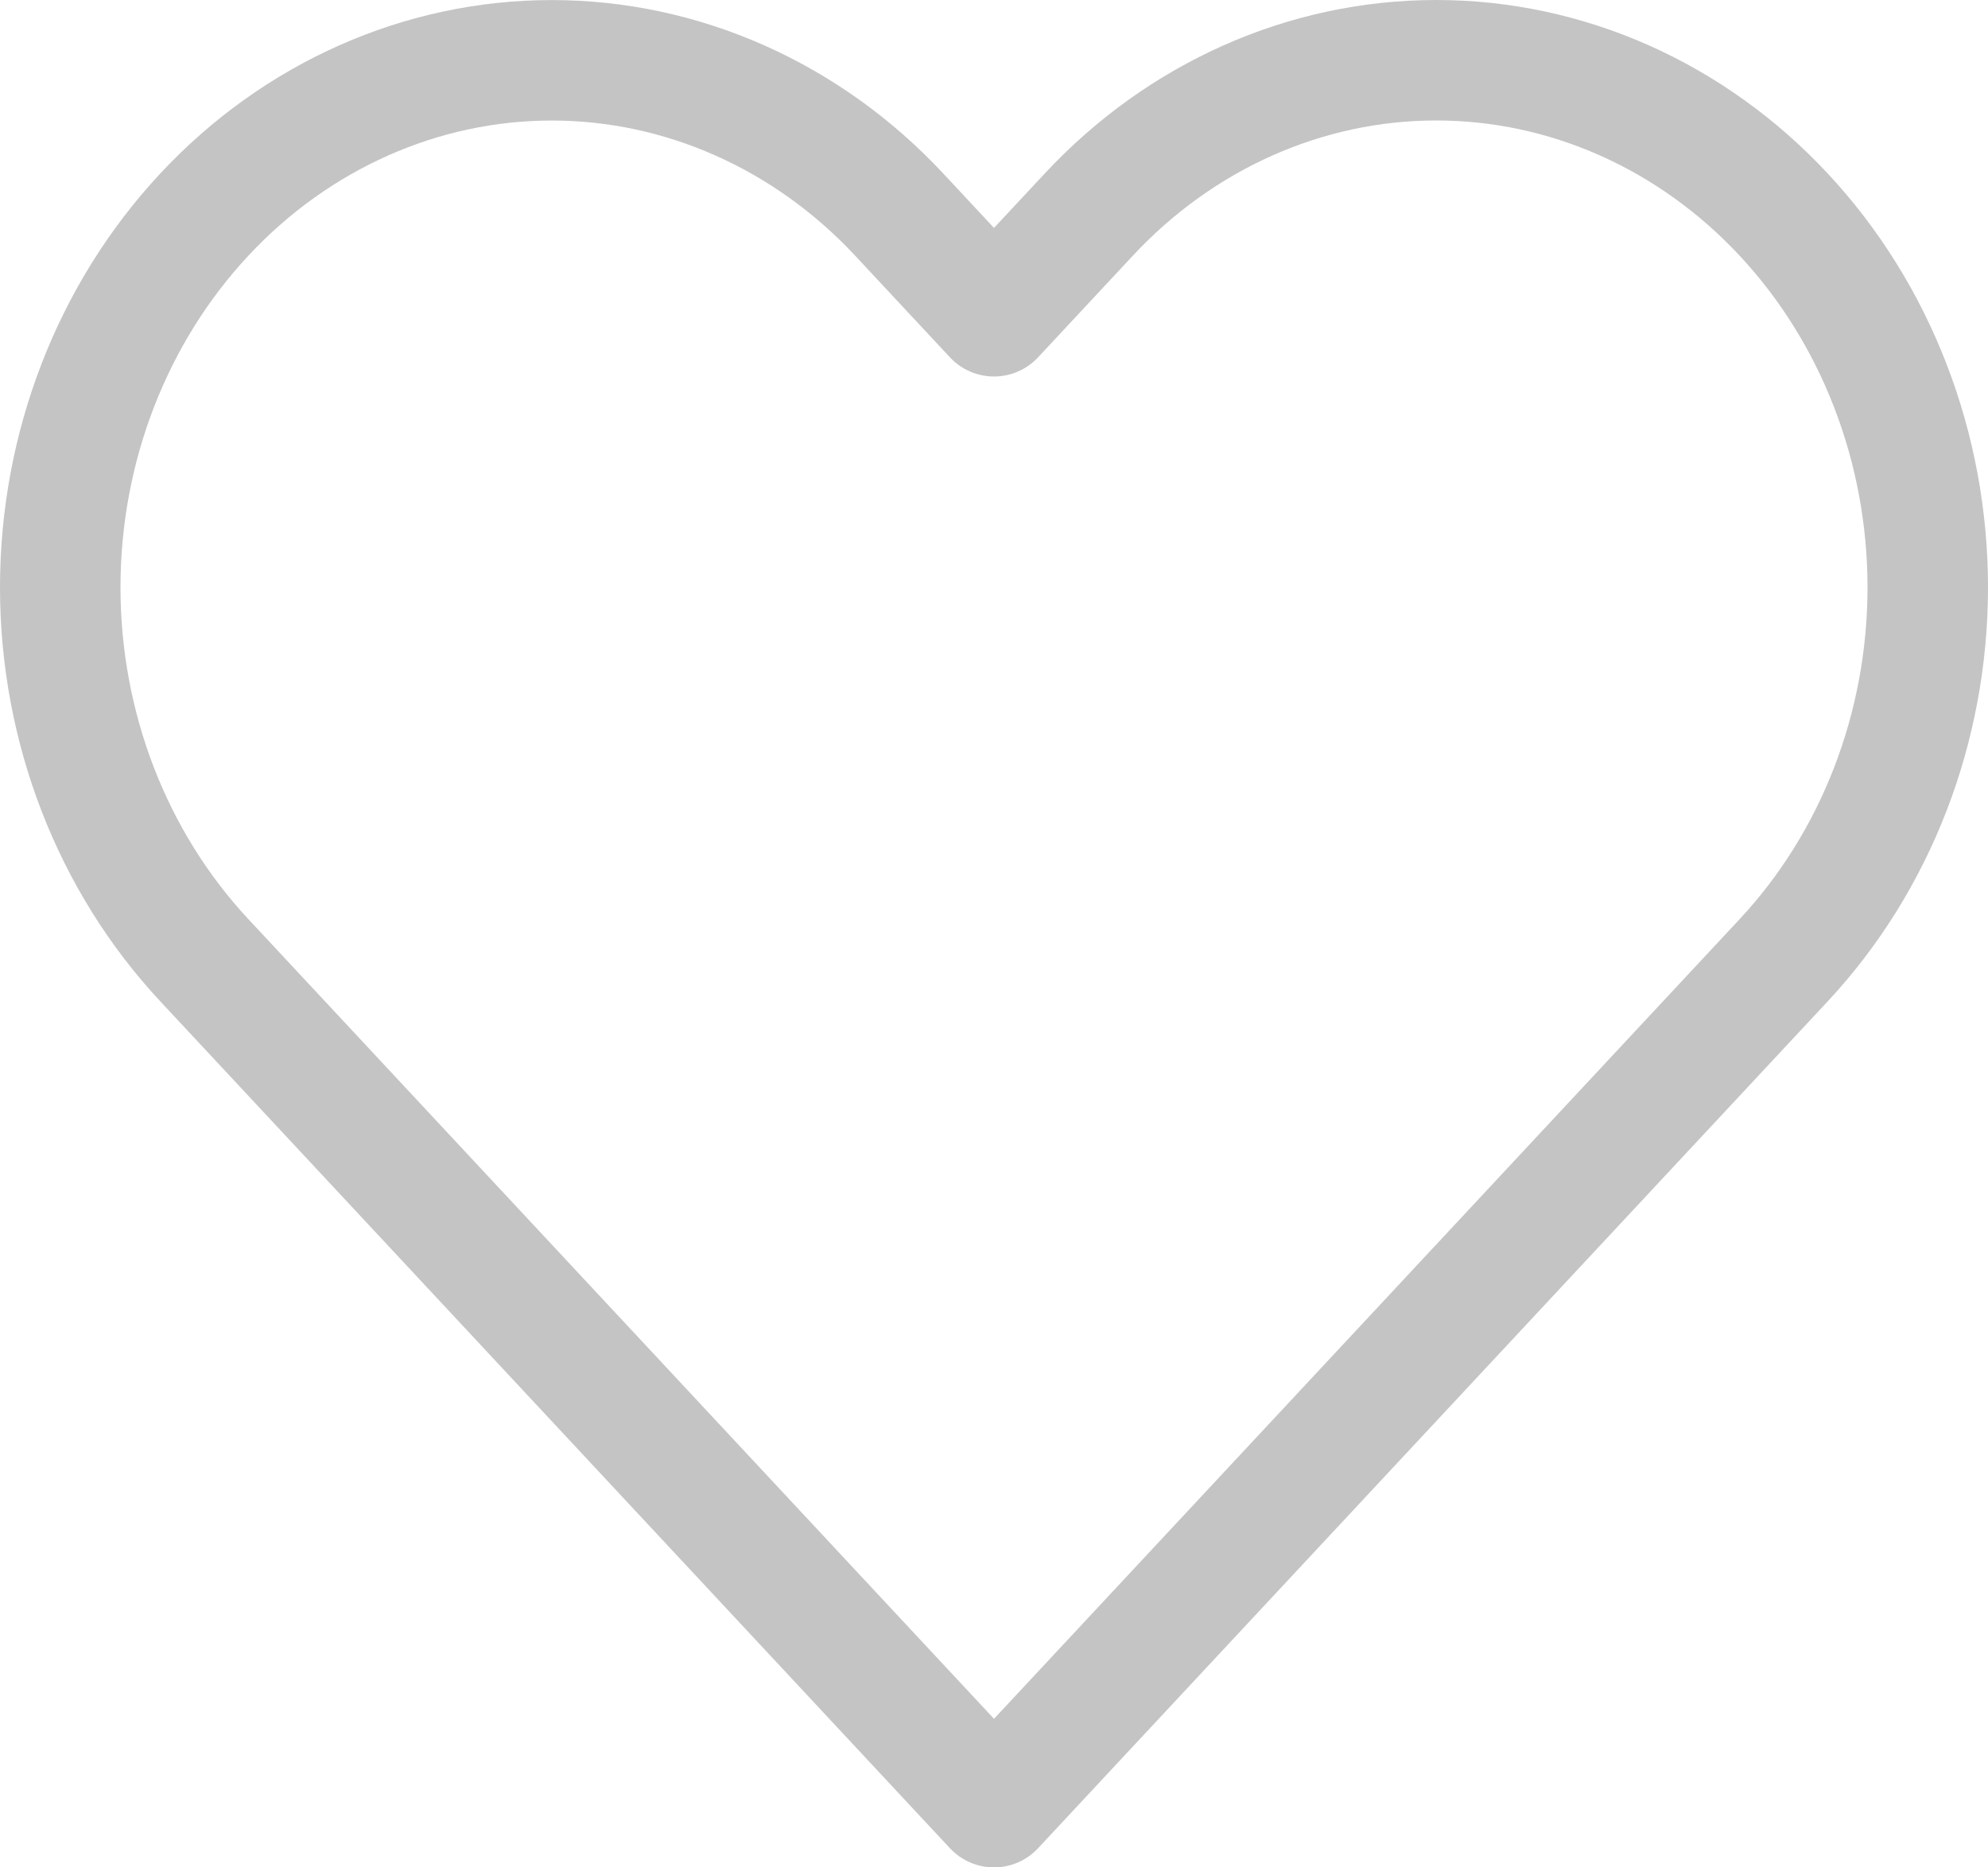 <svg width="33" height="31" viewBox="0 0 33 31" fill="none" xmlns="http://www.w3.org/2000/svg">
<path d="M29.61 3.564C28.852 2.751 27.953 2.106 26.963 1.666C25.973 1.226 24.912 1 23.841 1C22.769 1 21.708 1.226 20.718 1.666C19.728 2.106 18.829 2.751 18.072 3.564L16.5 5.25L14.928 3.564C13.398 1.923 11.322 1.001 9.159 1.001C6.995 1.001 4.92 1.923 3.39 3.564C1.86 5.205 1 7.431 1 9.751C1 12.072 1.86 14.298 3.39 15.939L4.962 17.625L16.5 30L28.038 17.625L29.61 15.939C30.367 15.127 30.969 14.162 31.379 13.1C31.789 12.039 32 10.9 32 9.751C32 8.602 31.789 7.464 31.379 6.403C30.969 5.341 30.367 4.376 29.61 3.564V3.564Z" stroke="#C4C4C4" stroke-width="2" stroke-linecap="round" stroke-linejoin="round"/>
</svg>
